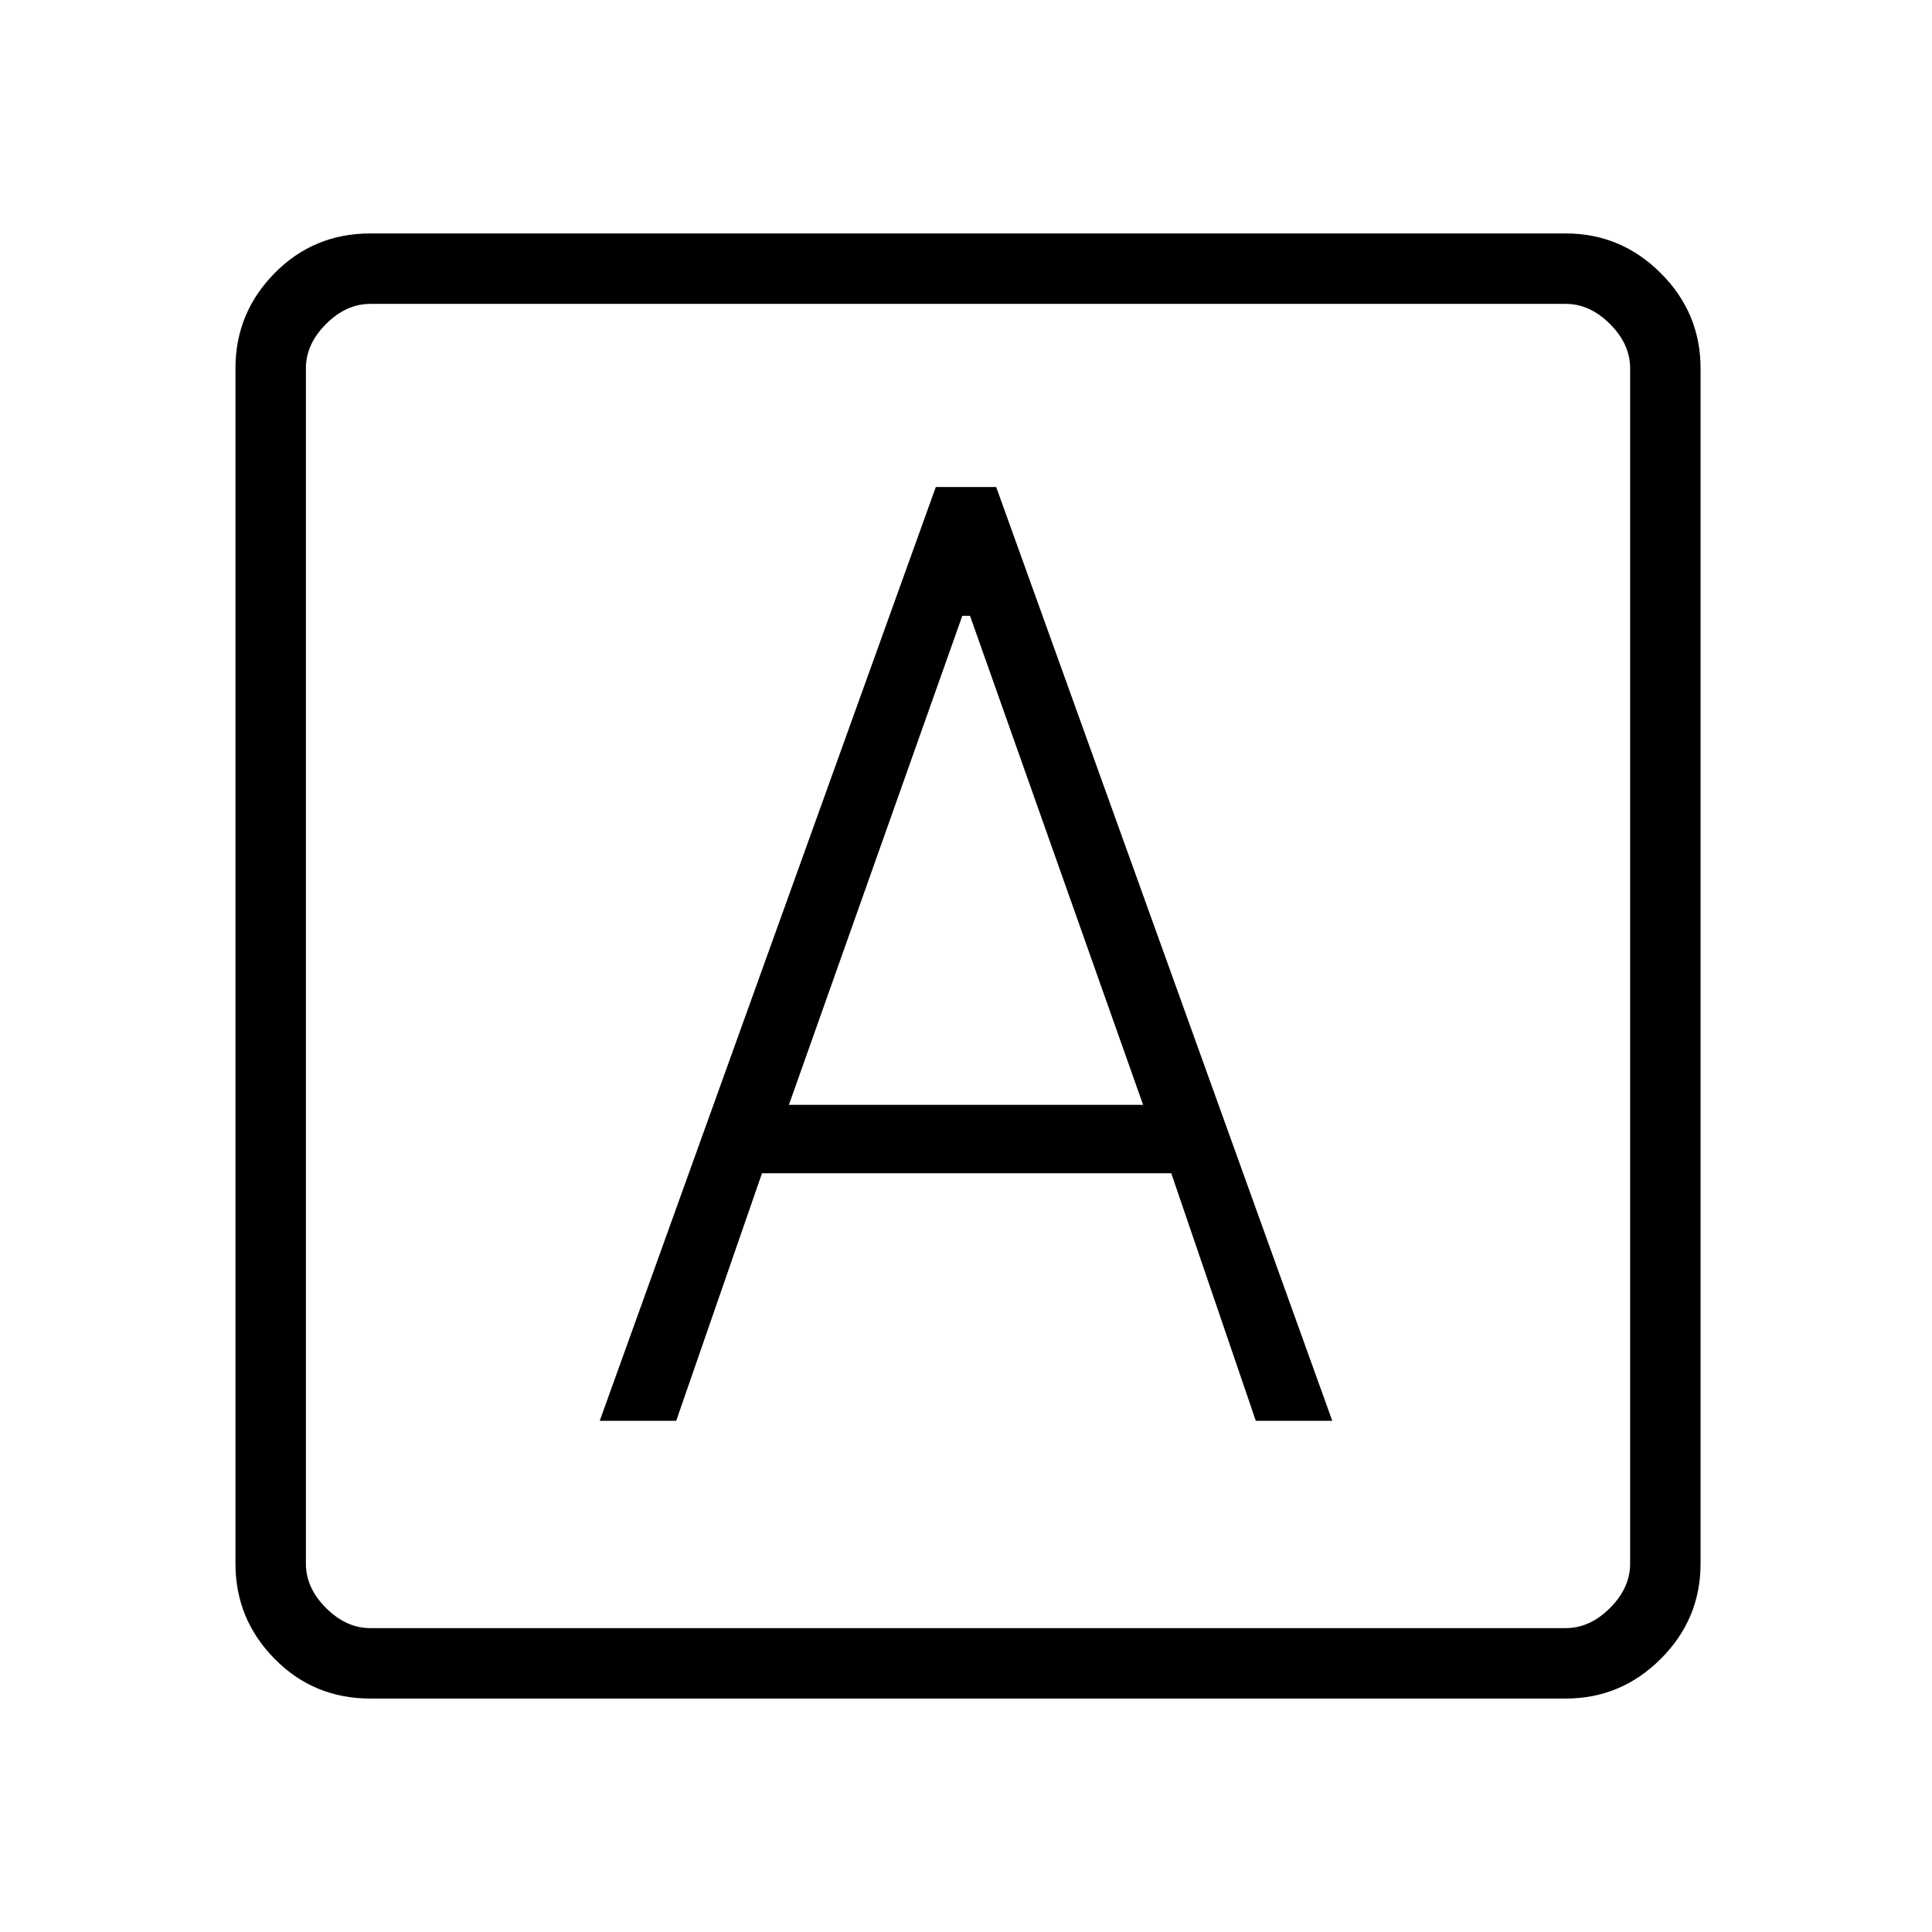 <svg xmlns="http://www.w3.org/2000/svg" height="48" viewBox="0 -960 960 960" width="48"><path d="M298-254h38l42.63-123H582l42 123h38L495-718h-30L298-254Zm94-157 86.16-243H482l86 243H392ZM184-116q-28.14 0-47.57-19.75T117-183v-594q0-27.5 19.43-47.25T184-844h594q27.5 0 47.25 19.75T845-777v594q0 27.5-19.75 47.25T778-116H184Zm0-35h594q12 0 22-10t10-22v-594q0-12-10-22t-22-10H184q-12 0-22 10t-10 22v594q0 12 10 22t22 10Zm-32-658v658-658Z"/></svg>